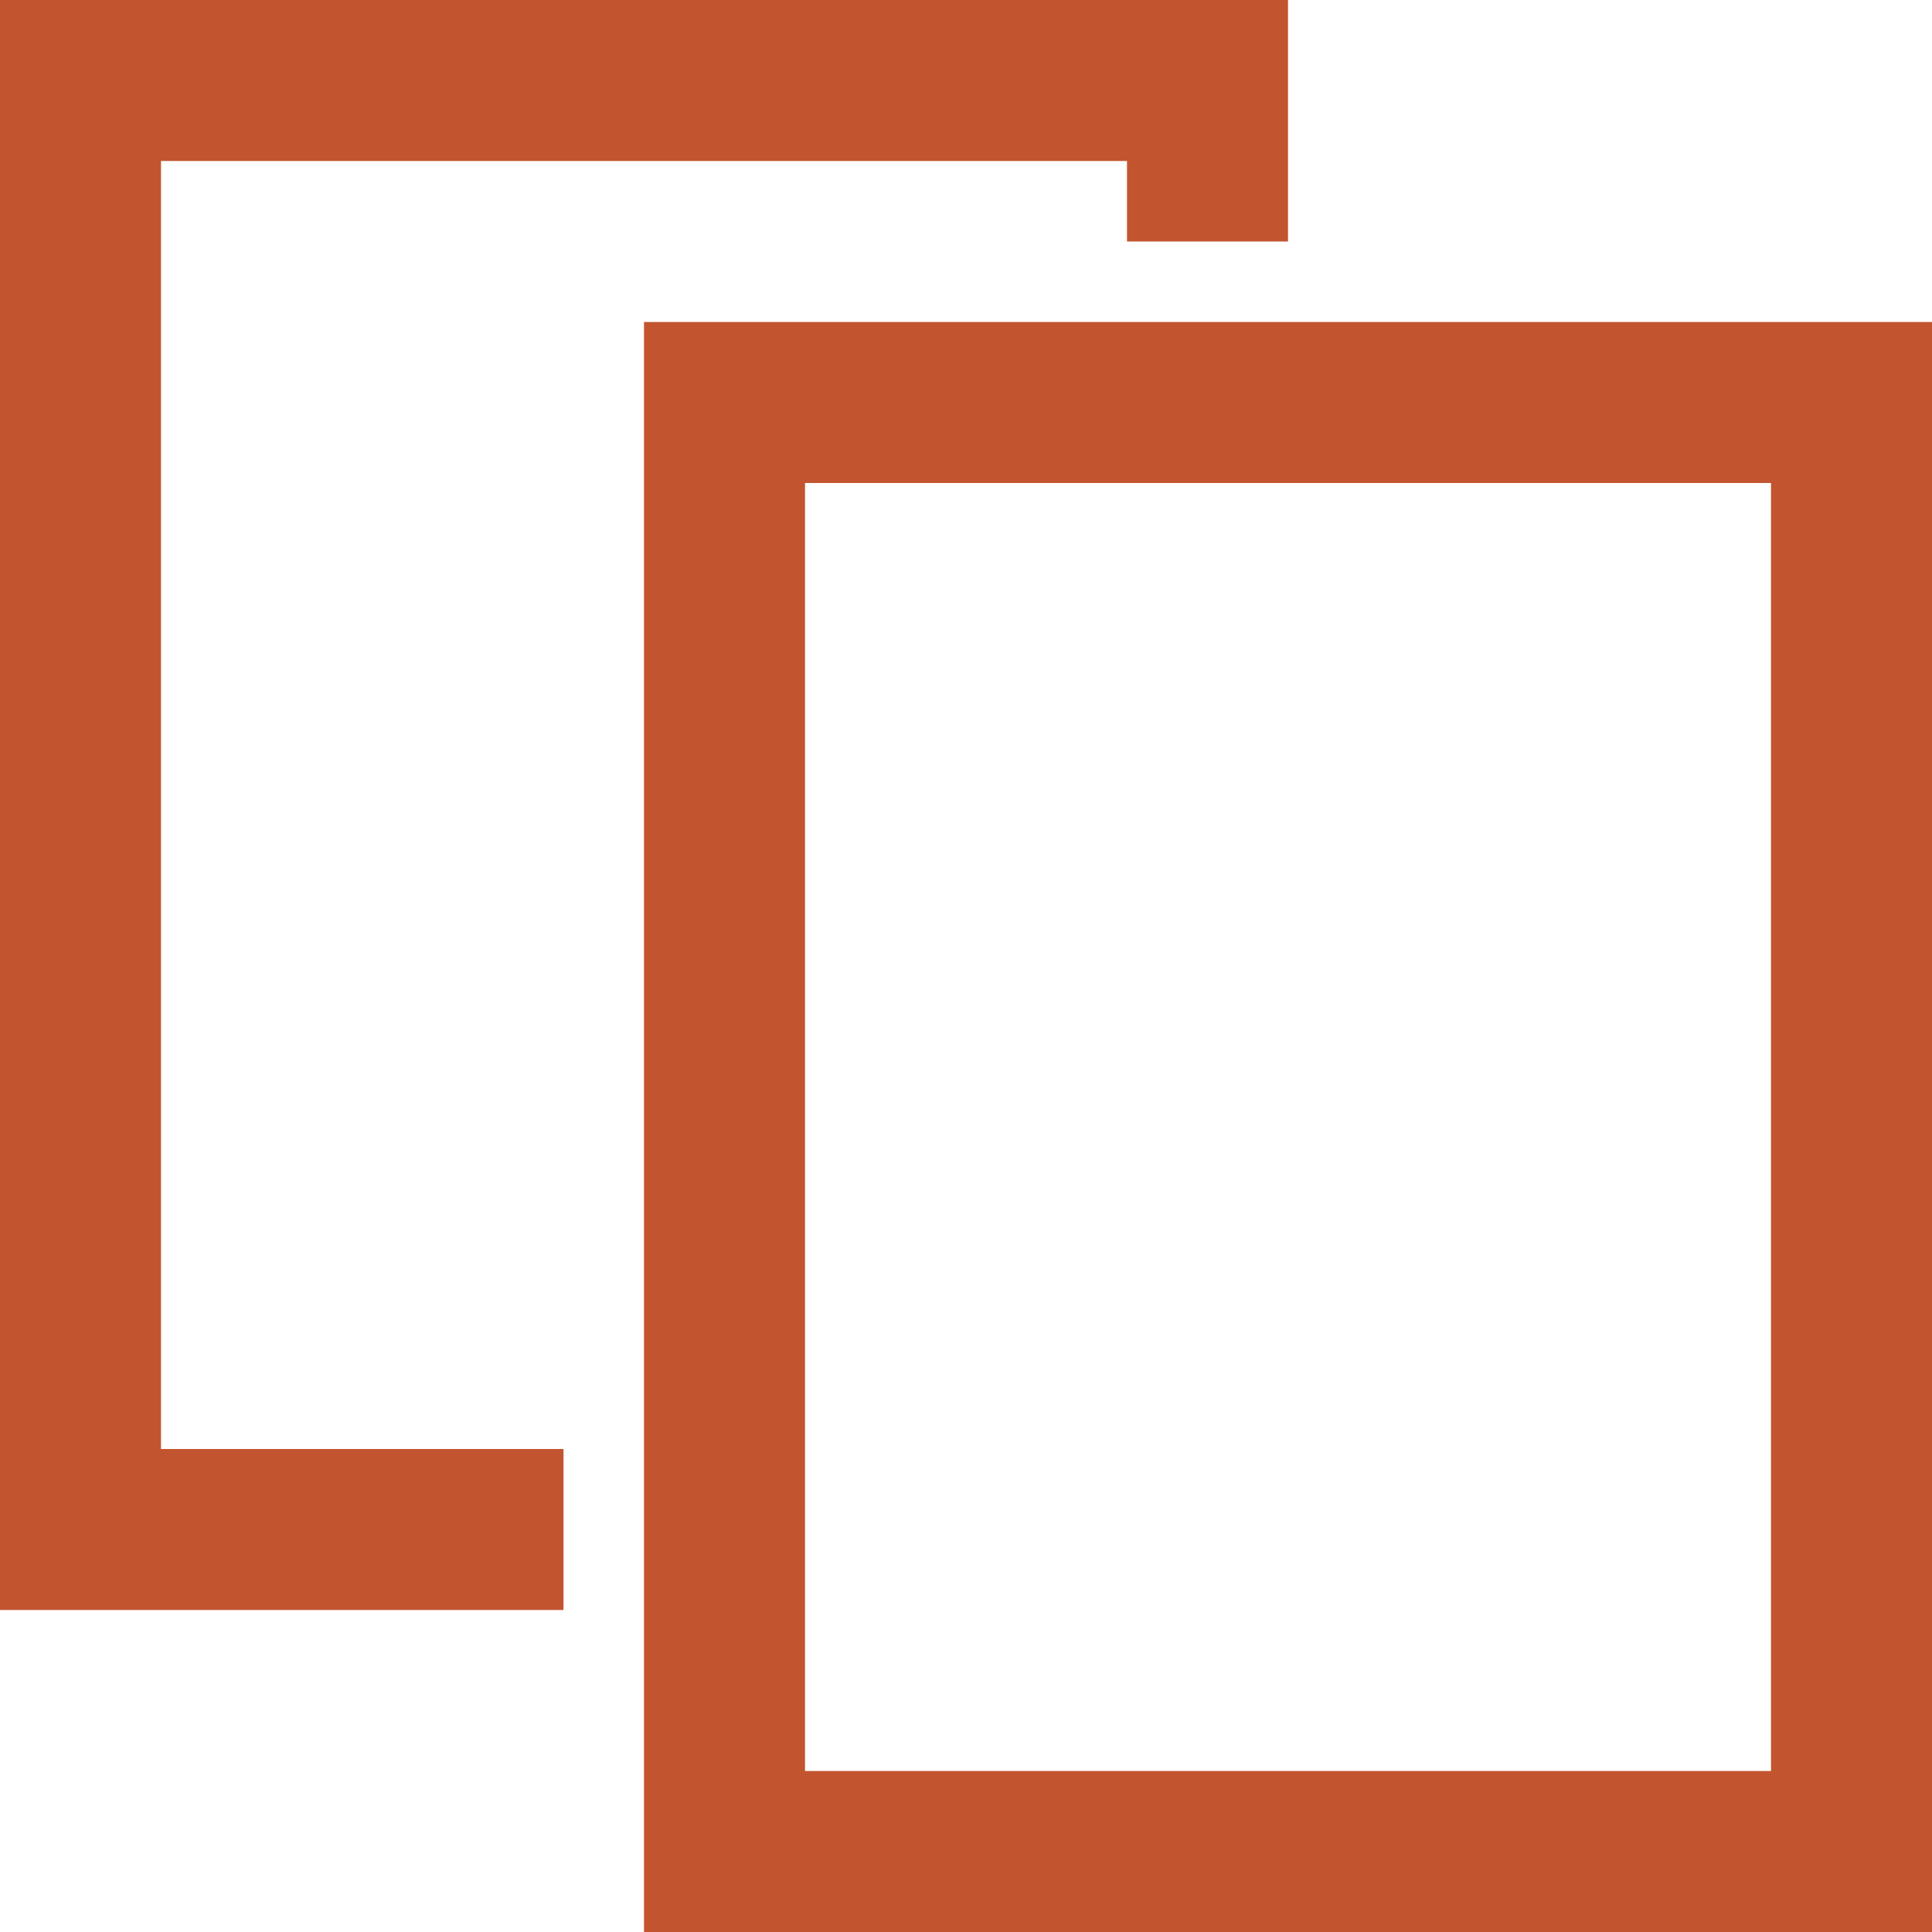 <svg width="15" height="15" viewBox="0 0 15 15" fill="none" xmlns="http://www.w3.org/2000/svg">
<path d="M0 0V12.5H4.375V11.25H1.25V1.25H8.75V1.875H10V0H0ZM5 2.5V15H15V2.5H5ZM6.25 3.75H13.75V13.75H6.25V3.75Z" fill="#C35430"/>
</svg>
